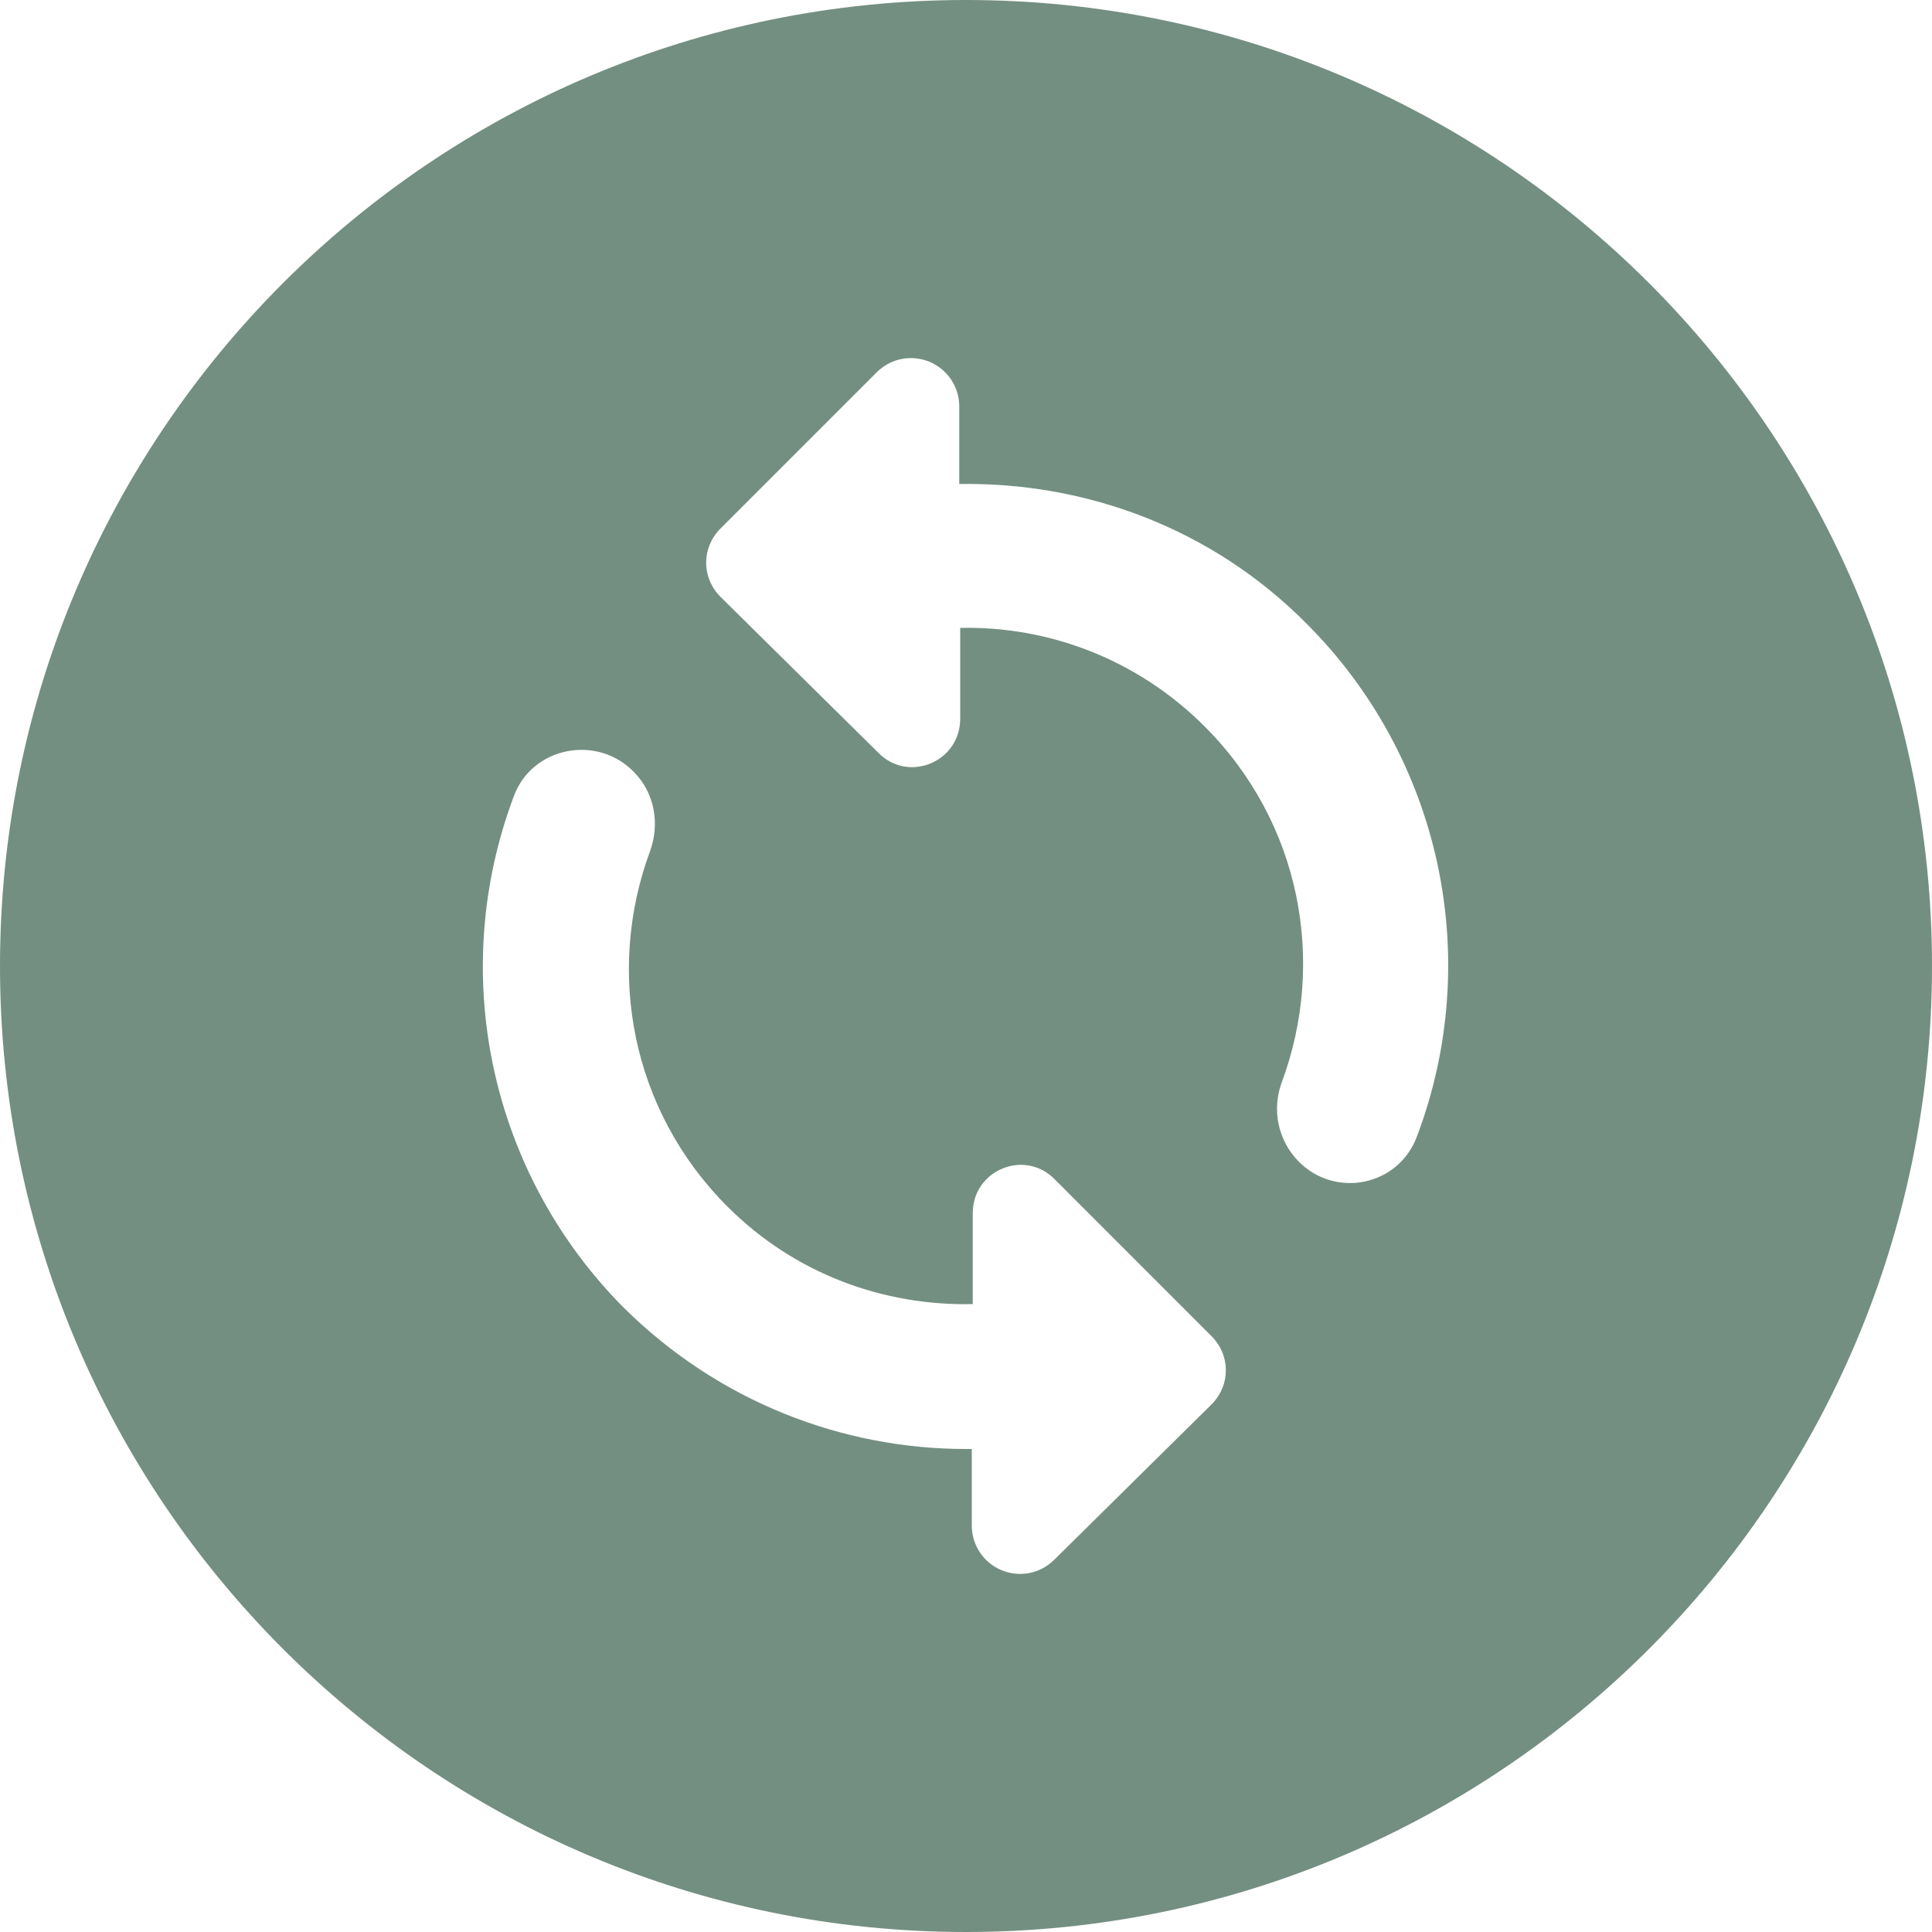 <svg width="35" height="35" viewBox="0 0 35 35" fill="none" xmlns="http://www.w3.org/2000/svg">
    <path d="M17.5 0C7.84 0 0 7.84 0 17.5C0 27.16 7.84 35 17.5 35C27.16 35 35 27.16 35 17.5C35 7.84 27.16 0 17.5 0ZM19.093 28.262C18.97 28.382 18.815 28.464 18.647 28.497C18.479 28.529 18.305 28.512 18.147 28.447C17.988 28.382 17.853 28.271 17.756 28.13C17.66 27.988 17.607 27.821 17.605 27.65V26.25H17.5C15.26 26.25 13.02 25.392 11.305 23.695C10.117 22.504 9.297 20.996 8.943 19.351C8.589 17.706 8.717 15.994 9.31 14.42C9.643 13.527 10.815 13.3 11.48 13.982C11.865 14.367 11.953 14.928 11.777 15.418C10.973 17.587 11.428 20.108 13.178 21.858C14.402 23.082 16.012 23.66 17.622 23.625V21.98C17.622 21.192 18.567 20.808 19.11 21.367L21.945 24.203C22.295 24.552 22.295 25.095 21.945 25.445L19.093 28.262ZM23.52 21.035C23.339 20.849 23.215 20.615 23.162 20.361C23.11 20.107 23.131 19.843 23.223 19.6C24.027 17.43 23.573 14.91 21.823 13.16C20.598 11.935 18.988 11.34 17.395 11.375V13.02C17.395 13.807 16.45 14.193 15.908 13.633L13.055 10.815C12.705 10.465 12.705 9.922 13.055 9.572L15.89 6.737C16.012 6.618 16.167 6.536 16.335 6.503C16.503 6.471 16.677 6.488 16.836 6.553C16.994 6.618 17.13 6.729 17.226 6.87C17.323 7.012 17.375 7.179 17.378 7.35V8.768C19.652 8.732 21.945 9.555 23.677 11.305C24.866 12.496 25.686 14.004 26.04 15.649C26.393 17.294 26.266 19.006 25.672 20.58C25.34 21.49 24.185 21.718 23.52 21.035Z" fill="#738F81"/>
</svg>
